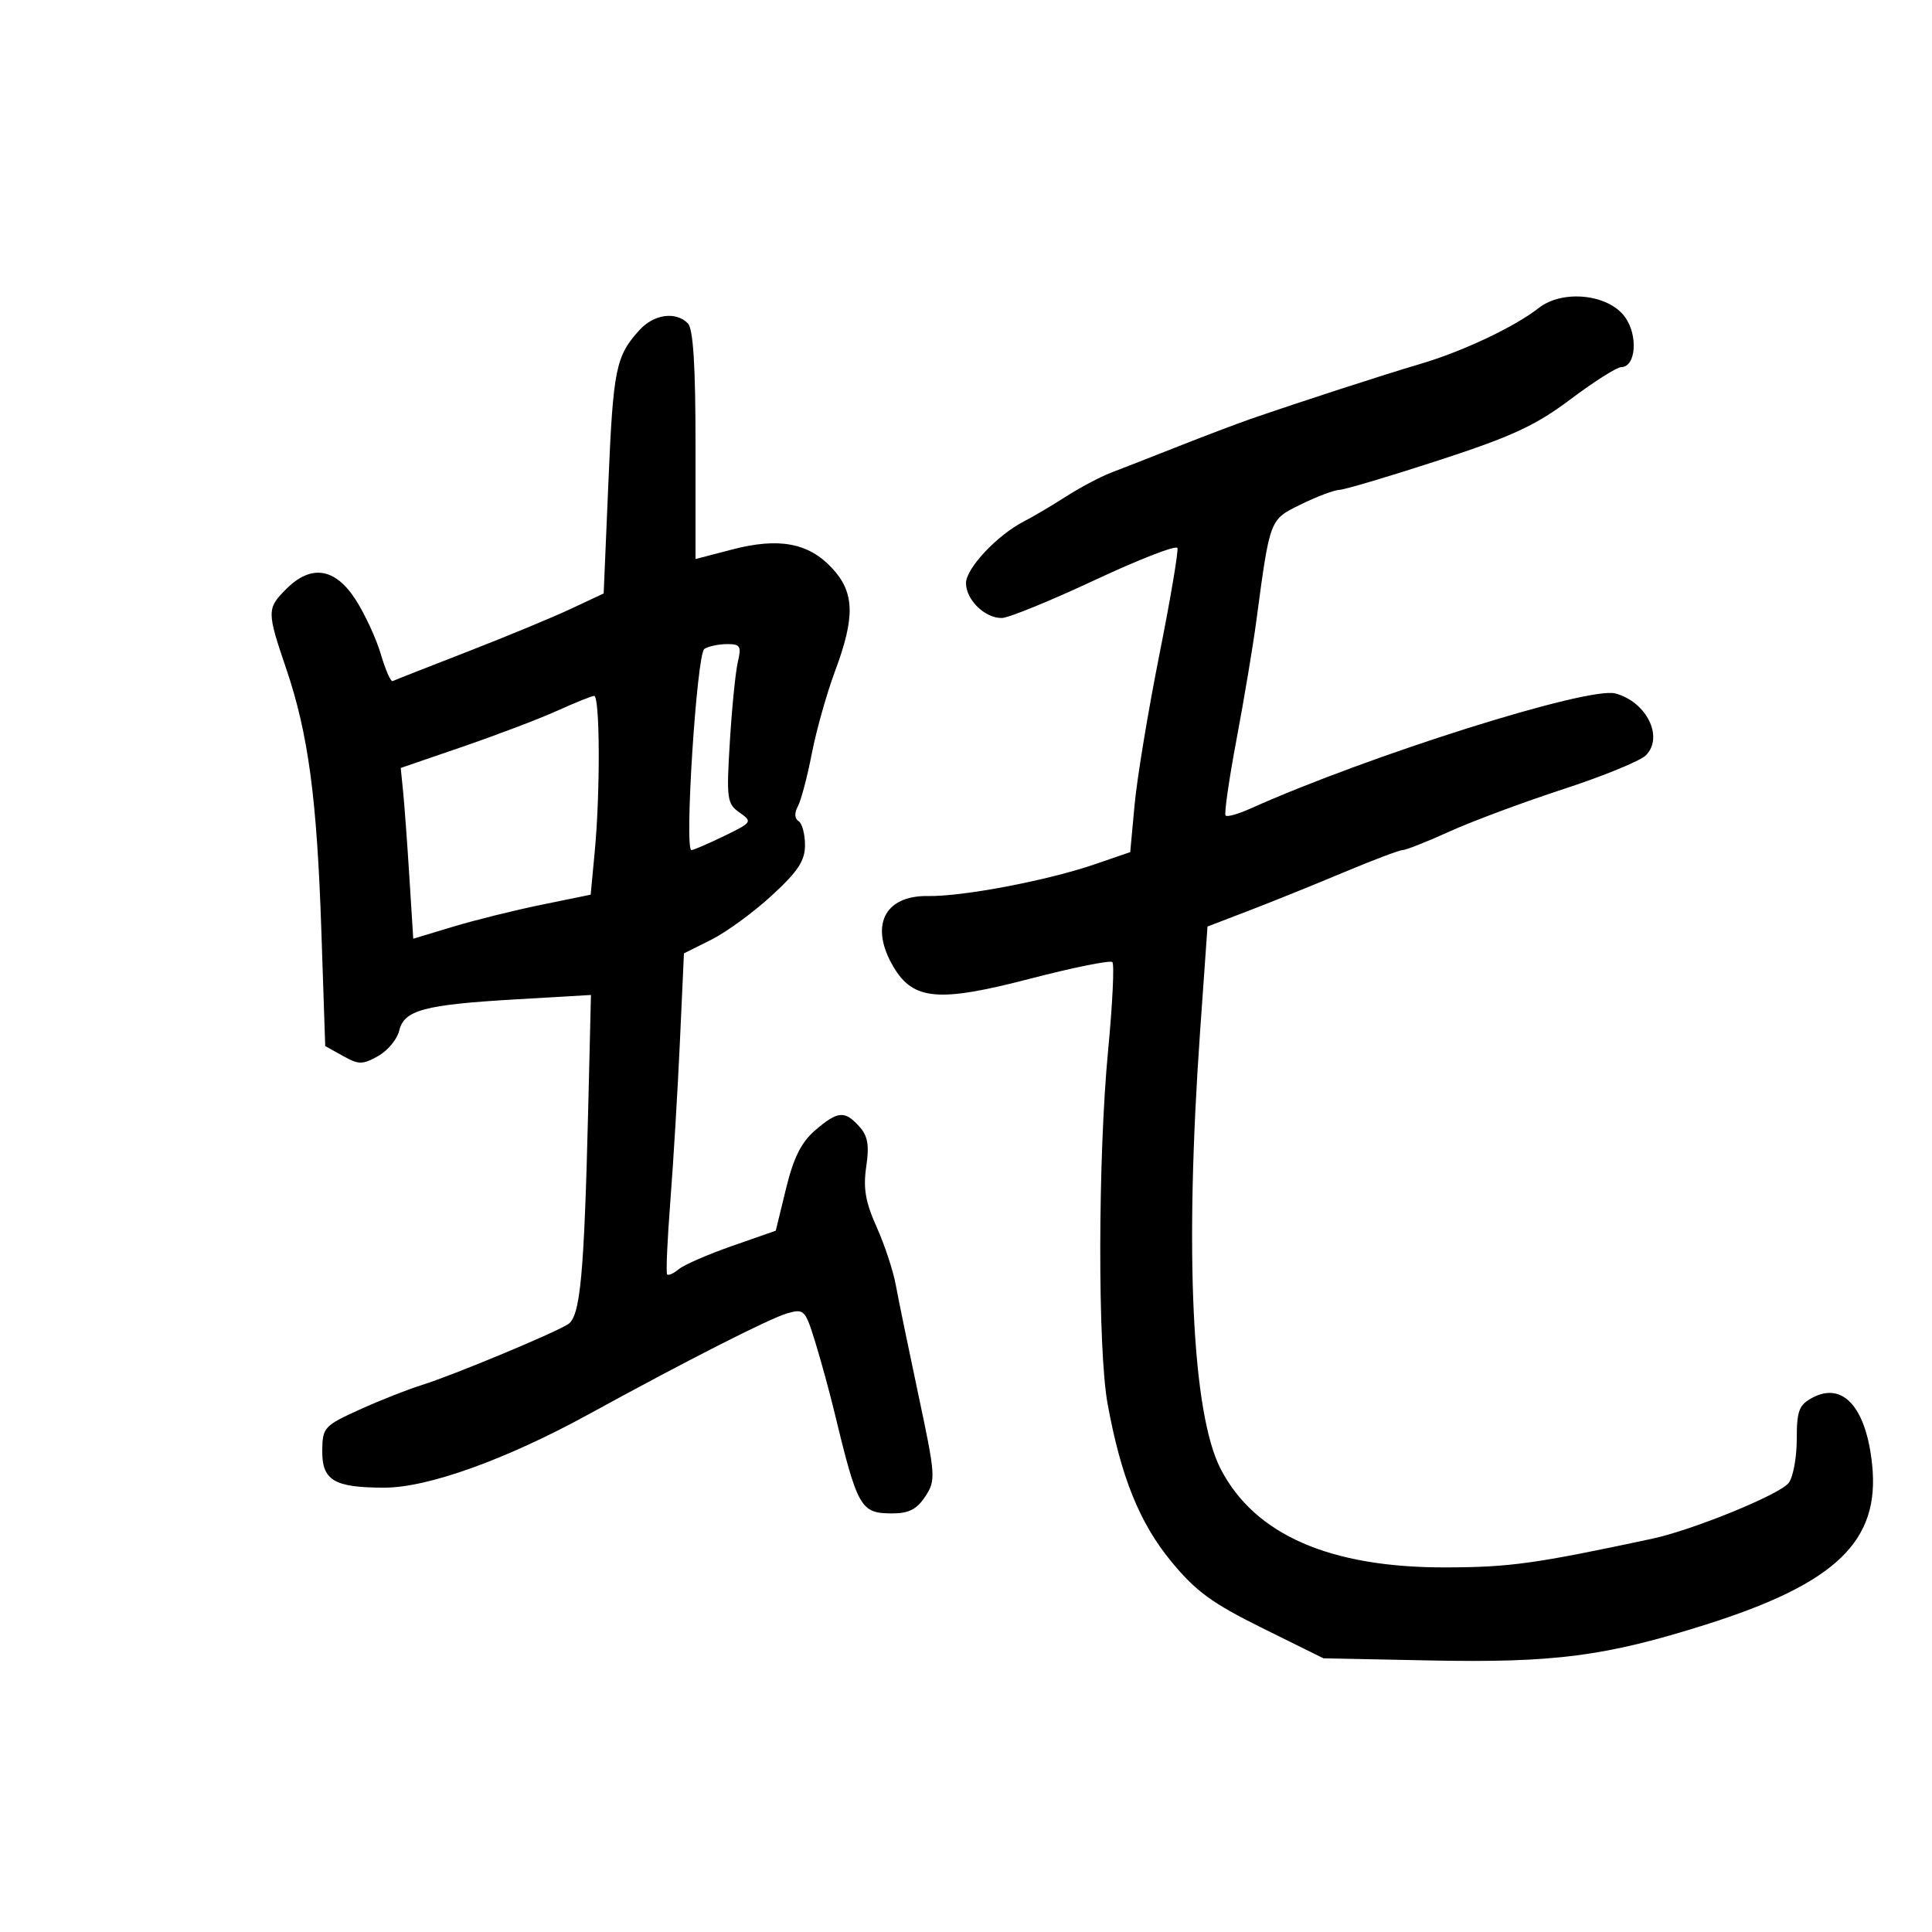 <svg xmlns="http://www.w3.org/2000/svg" width="300" height="300" viewBox="0 0 300 300" version="1.1">
	<path d="M 238.944 47.818 C 235.156 50.781, 227.106 54.581, 220.500 56.524 C 214.848 58.187, 201.786 62.426, 194 65.126 C 192.075 65.793, 187.125 67.671, 183 69.299 C 178.875 70.926, 174.150 72.775, 172.500 73.406 C 170.850 74.038, 167.700 75.709, 165.500 77.120 C 163.300 78.530, 160.375 80.260, 159 80.962 C 154.862 83.077, 150 88.252, 150 90.541 C 150 93.148, 152.950 96.014, 155.579 95.961 C 156.635 95.940, 163.125 93.290, 170 90.073 C 176.875 86.856, 182.647 84.615, 182.827 85.093 C 183.007 85.570, 181.740 93.057, 180.012 101.731 C 178.284 110.404, 176.562 120.833, 176.185 124.907 L 175.500 132.314 170 134.204 C 162.651 136.729, 149.541 139.225, 144.086 139.137 C 137.305 139.028, 134.988 143.785, 138.733 150.125 C 141.803 155.323, 145.730 155.671, 159.857 151.997 C 166.611 150.240, 172.402 149.069, 172.727 149.394 C 173.052 149.719, 172.754 155.893, 172.065 163.115 C 170.477 179.743, 170.436 209.509, 171.989 218 C 174.065 229.344, 176.939 236.465, 181.858 242.451 C 185.667 247.085, 188.205 248.943, 196 252.800 L 205.500 257.500 222 257.834 C 241.347 258.225, 249.304 257.191, 264.890 252.263 C 285.103 245.871, 291.931 239.307, 290.706 227.444 C 289.788 218.549, 286.178 214.497, 281.433 217.036 C 279.340 218.156, 279 219.057, 279 223.478 C 279 226.305, 278.438 229.358, 277.750 230.263 C 276.382 232.063, 262.869 237.583, 256.500 238.943 C 238.327 242.824, 234.461 243.361, 224.500 243.386 C 206.507 243.432, 194.813 238.313, 189.538 228.082 C 185.094 219.466, 183.924 194.549, 186.349 160.186 L 187.500 143.871 194 141.377 C 197.575 140.006, 204.187 137.335, 208.694 135.442 C 213.201 133.549, 217.302 132, 217.806 132 C 218.311 132, 221.598 130.697, 225.112 129.104 C 228.625 127.511, 236.560 124.557, 242.744 122.539 C 248.928 120.521, 254.698 118.159, 255.566 117.291 C 258.387 114.470, 255.690 108.984, 250.840 107.681 C 246.639 106.551, 212.545 117.307, 194.126 125.572 C 192.271 126.404, 190.553 126.886, 190.310 126.643 C 190.066 126.399, 190.827 121.092, 192.001 114.850 C 193.175 108.607, 194.556 100.350, 195.071 96.500 C 197.214 80.461, 197.117 80.715, 202.028 78.309 C 204.487 77.104, 207.180 76.091, 208.010 76.059 C 208.841 76.027, 215.762 73.967, 223.391 71.482 C 234.787 67.770, 238.442 66.077, 243.880 61.992 C 247.521 59.257, 251.054 57.015, 251.731 57.010 C 254.053 56.991, 254.401 52.014, 252.280 49.163 C 249.668 45.653, 242.622 44.942, 238.944 47.818 M 99.299 51.250 C 95.627 55.282, 95.219 57.275, 94.474 74.825 L 93.738 92.150 88.619 94.550 C 85.804 95.871, 78.550 98.874, 72.500 101.225 C 66.450 103.576, 61.262 105.617, 60.971 105.760 C 60.680 105.902, 59.850 104.015, 59.127 101.565 C 58.404 99.115, 56.629 95.285, 55.182 93.055 C 52.011 88.164, 48.299 87.611, 44.455 91.455 C 41.426 94.483, 41.425 94.959, 44.424 103.778 C 47.865 113.893, 49.209 123.885, 49.898 144.465 L 50.500 162.429 53.250 163.965 C 55.710 165.338, 56.286 165.340, 58.708 163.985 C 60.198 163.152, 61.674 161.380, 61.988 160.049 C 62.745 156.842, 65.839 156.012, 80.132 155.178 L 91.763 154.500 91.353 171.500 C 90.710 198.119, 90.122 204.445, 88.176 205.646 C 85.753 207.144, 70.196 213.608, 65.500 215.068 C 63.300 215.753, 58.930 217.480, 55.789 218.906 C 50.348 221.377, 50.076 221.676, 50.039 225.215 C 49.990 229.882, 51.852 230.999, 59.684 231.003 C 66.444 231.006, 78.598 226.634, 91.500 219.559 C 106.531 211.315, 119.498 204.724, 122.233 203.936 C 124.846 203.184, 125.037 203.377, 126.568 208.325 C 127.448 211.171, 128.767 215.975, 129.498 219 C 133.185 234.256, 133.608 235, 138.599 235 C 141.119 235, 142.383 234.345, 143.678 232.369 C 145.331 229.846, 145.287 229.201, 142.613 216.619 C 141.079 209.404, 139.494 201.700, 139.091 199.500 C 138.687 197.300, 137.347 193.250, 136.112 190.500 C 134.385 186.652, 134.015 184.501, 134.509 181.161 C 135.004 177.808, 134.756 176.388, 133.420 174.911 C 131.151 172.404, 130.085 172.499, 126.572 175.520 C 124.421 177.371, 123.222 179.771, 122.052 184.571 L 120.459 191.104 113.676 193.474 C 109.945 194.778, 106.231 196.394, 105.422 197.065 C 104.613 197.736, 103.791 198.108, 103.594 197.893 C 103.397 197.677, 103.621 192.550, 104.092 186.500 C 104.562 180.450, 105.230 169.321, 105.575 161.770 L 106.203 148.039 110.435 145.926 C 112.762 144.763, 116.991 141.675, 119.833 139.062 C 123.921 135.304, 125 133.665, 125 131.215 C 125 129.512, 124.549 127.839, 123.997 127.498 C 123.375 127.113, 123.337 126.238, 123.898 125.189 C 124.395 124.260, 125.368 120.575, 126.061 117 C 126.753 113.425, 128.373 107.677, 129.660 104.227 C 132.822 95.750, 132.707 91.968, 129.171 88.183 C 125.530 84.285, 120.921 83.436, 113.679 85.327 L 108 86.810 108 69.105 C 108 56.668, 107.643 51.043, 106.800 50.200 C 104.917 48.317, 101.540 48.789, 99.299 51.250 M 109.369 100.765 C 108.201 101.524, 106.241 132, 107.360 132 C 107.683 132, 109.967 131.018, 112.437 129.819 C 116.798 127.700, 116.867 127.595, 114.837 126.173 C 112.887 124.807, 112.786 124.066, 113.335 115.105 C 113.658 109.822, 114.217 104.263, 114.578 102.750 C 115.153 100.338, 114.943 100.002, 112.867 100.015 C 111.565 100.024, 109.991 100.361, 109.369 100.765 M 86.500 110.375 C 83.750 111.618, 77.163 114.123, 71.862 115.942 L 62.224 119.249 62.591 122.875 C 62.794 124.869, 63.231 130.834, 63.564 136.132 L 64.169 145.764 70.334 143.902 C 73.726 142.878, 79.924 141.340, 84.109 140.484 L 91.718 138.926 92.352 132.213 C 93.225 122.969, 93.162 107.988, 92.250 108.058 C 91.838 108.089, 89.250 109.132, 86.500 110.375" stroke="none" fill="black" fill-rule="evenodd"/>
</svg>